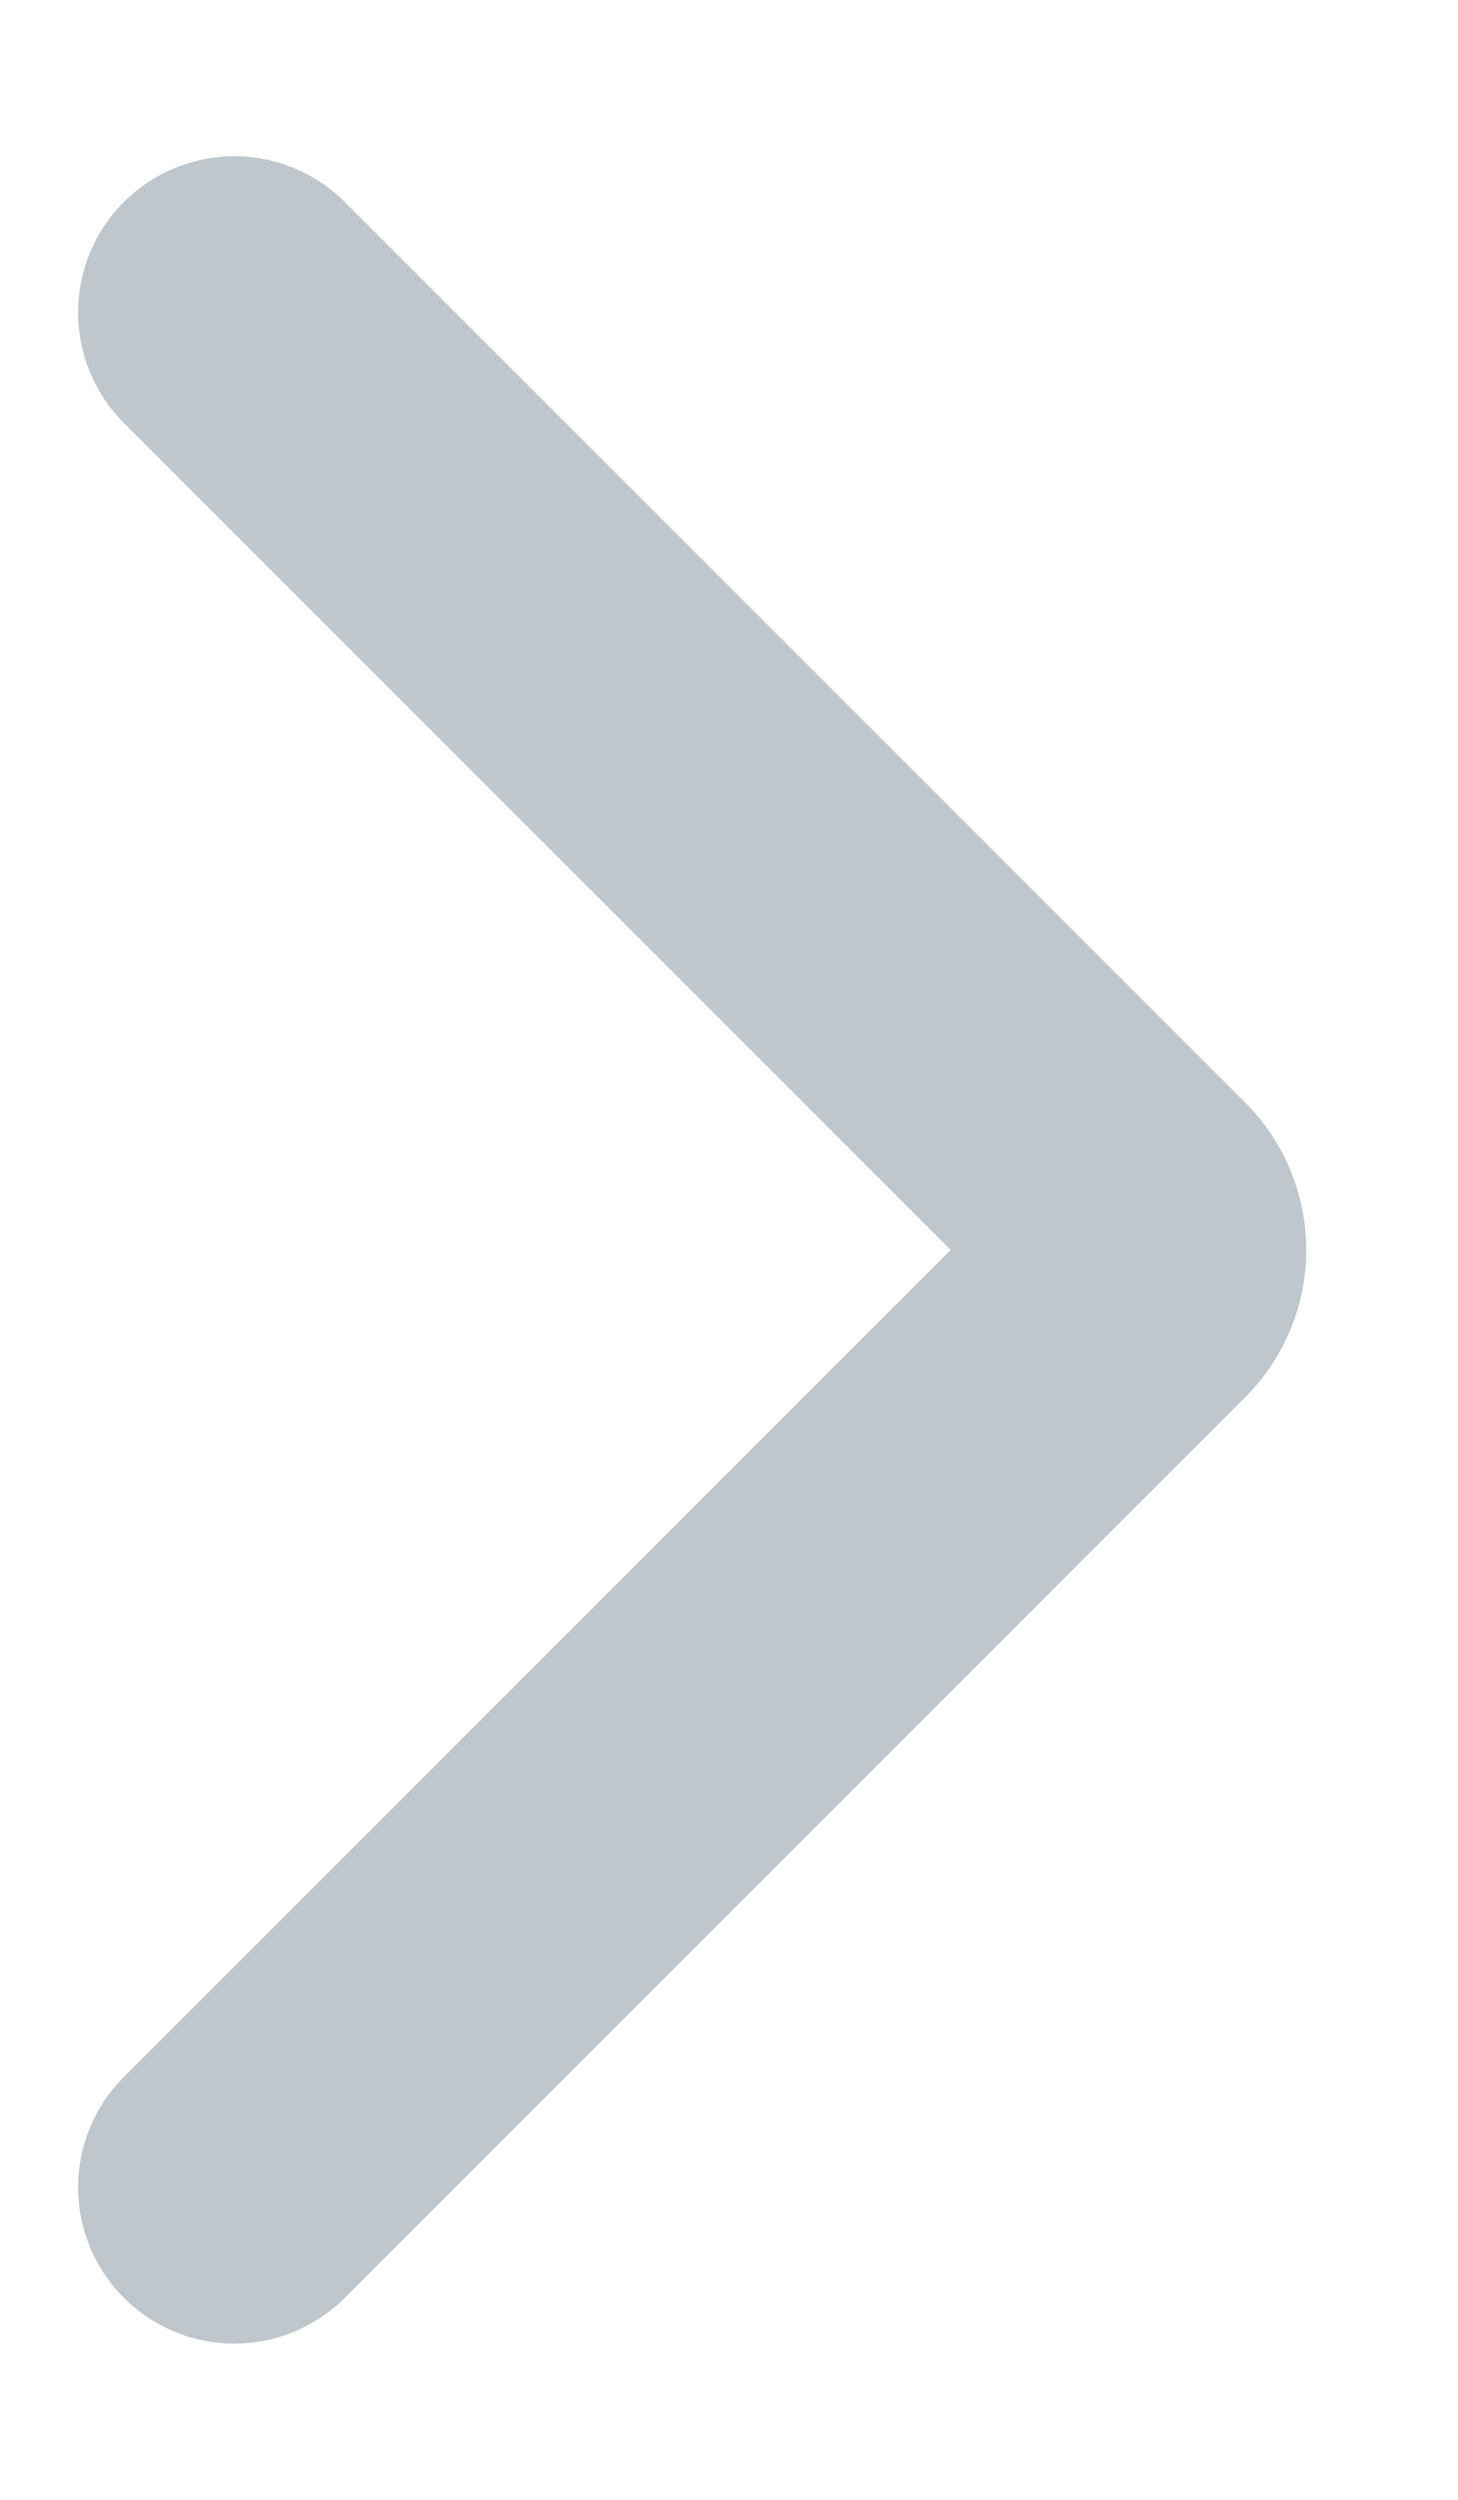 <svg width="7" height="12" viewBox="0 0 7 12" fill="none" xmlns="http://www.w3.org/2000/svg">
<path d="M1.125 10.5L5.448 6.177C5.546 6.079 5.546 5.921 5.448 5.823L1.125 1.5" stroke="#BFC6CC" stroke-width="1.5" stroke-linecap="round"/>
</svg>
